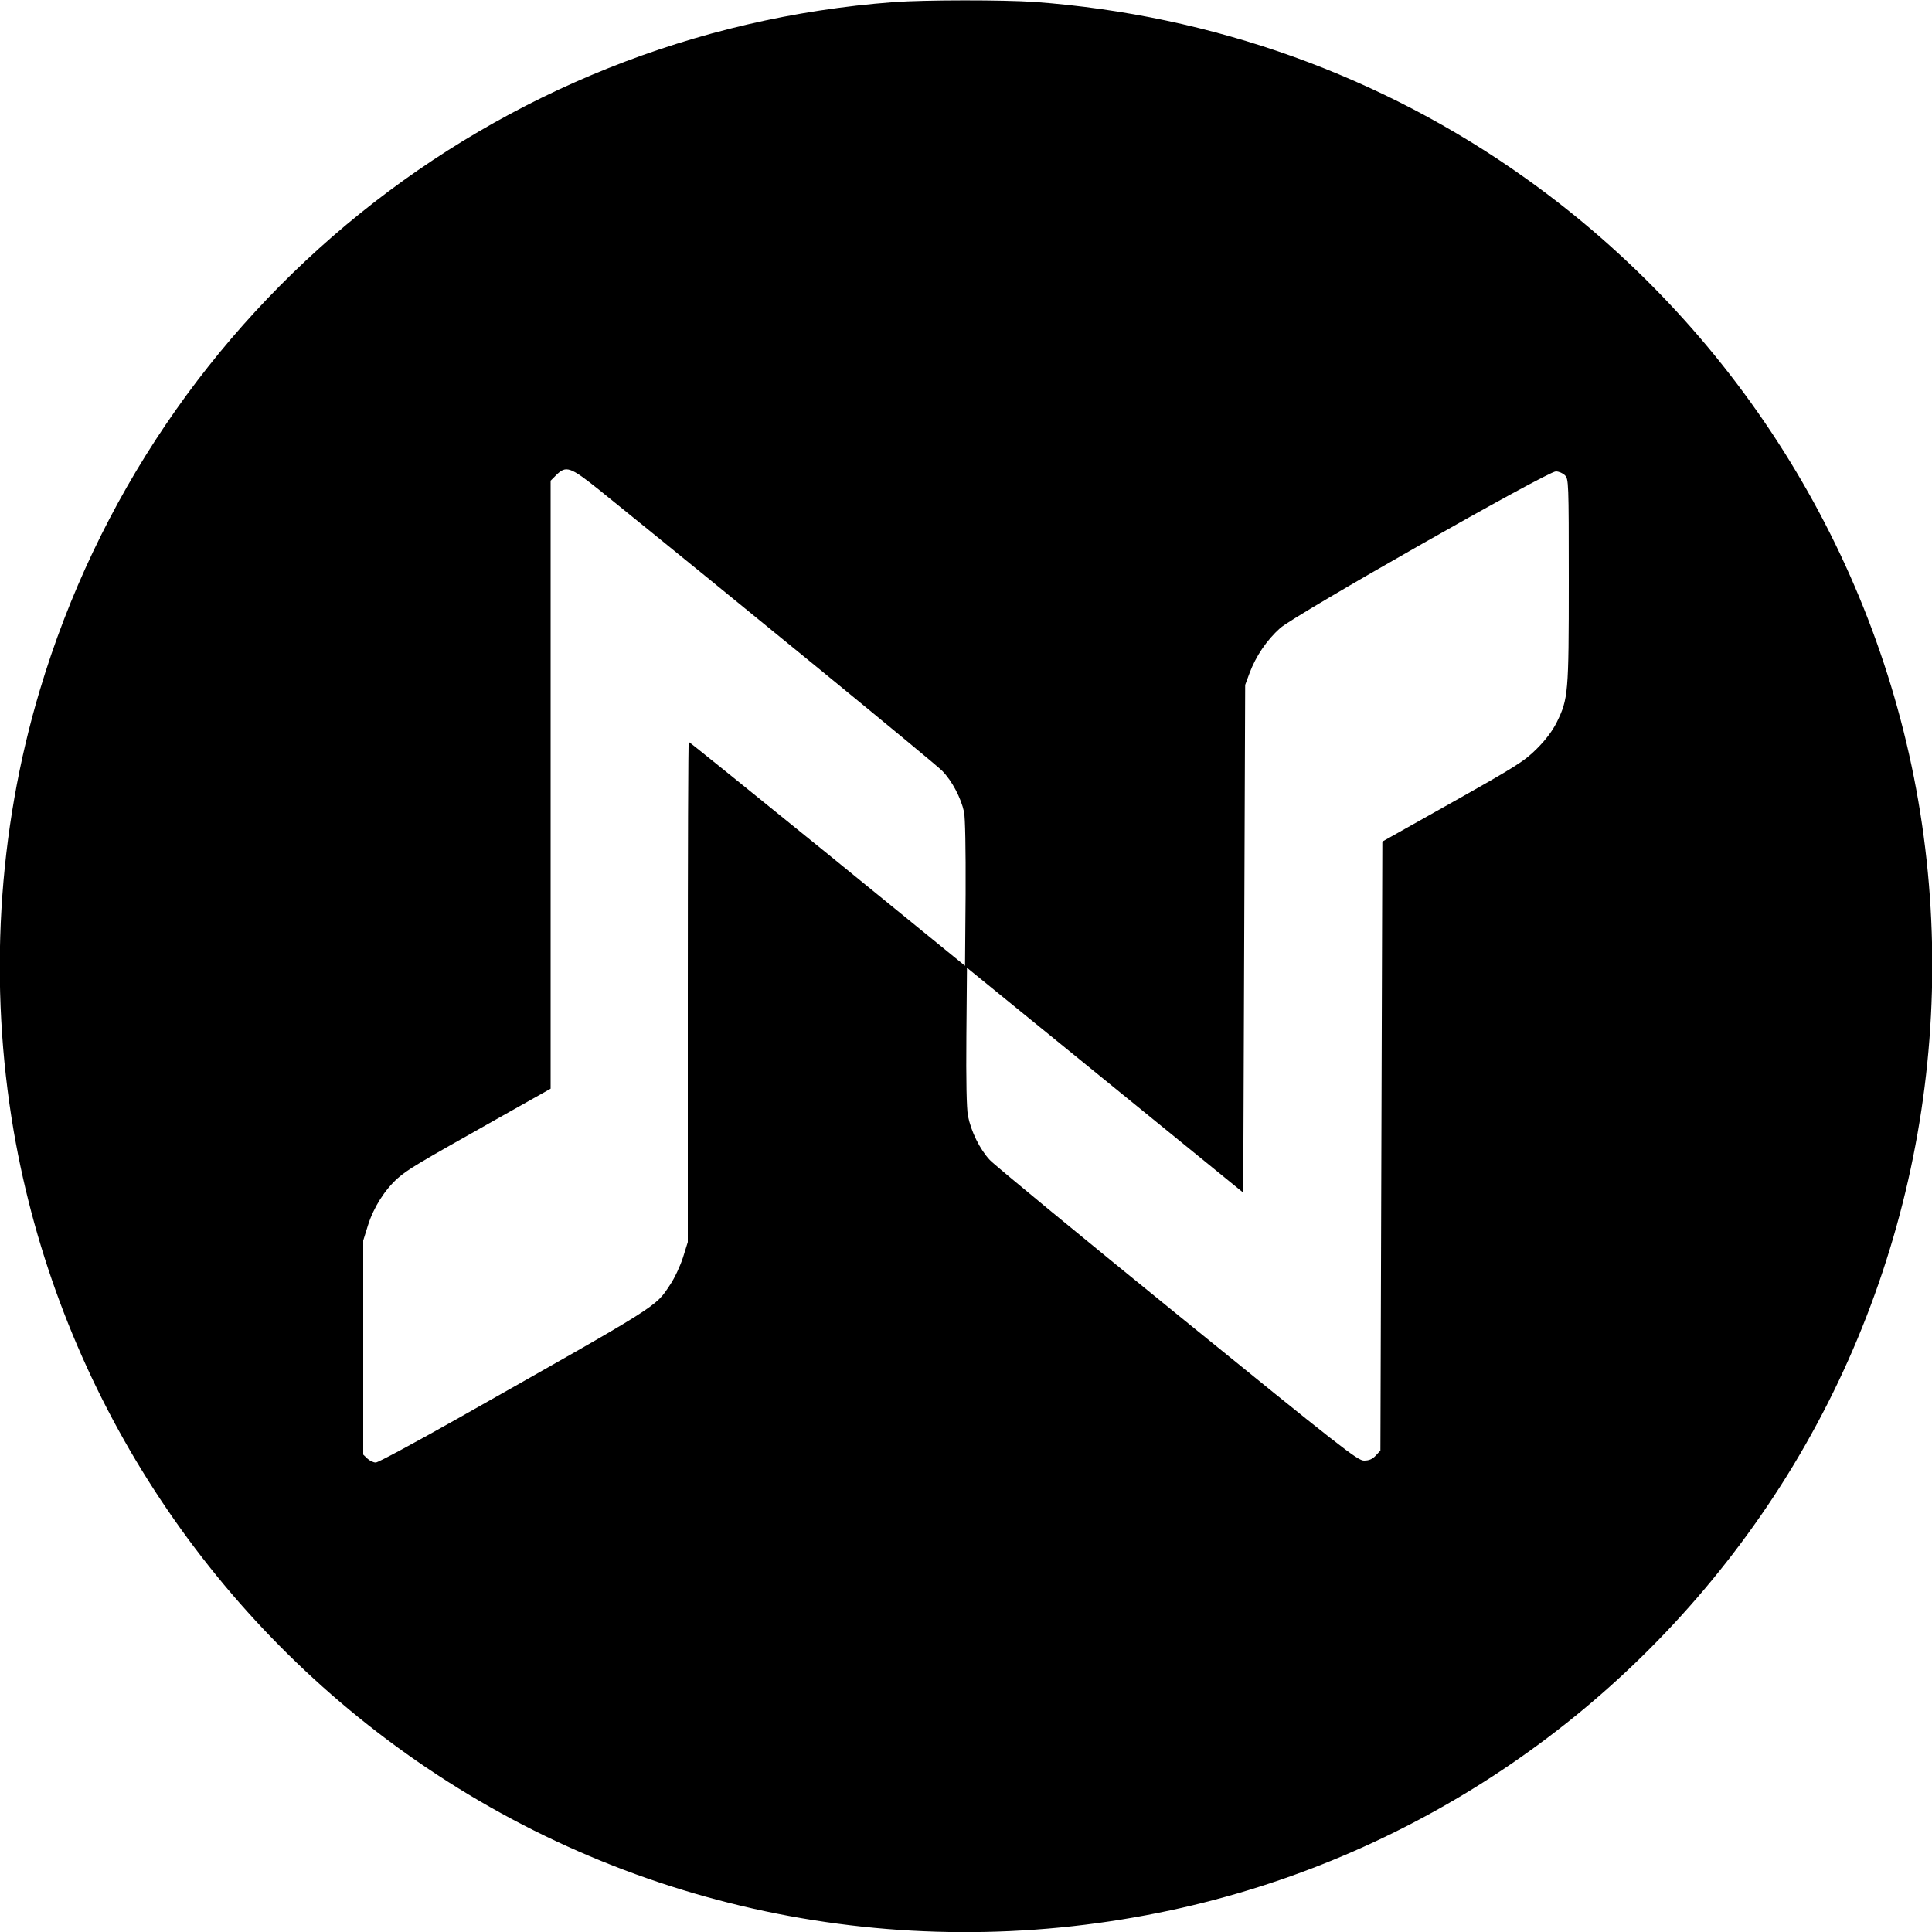 <?xml version="1.0" standalone="no"?>
<!DOCTYPE svg PUBLIC "-//W3C//DTD SVG 20010904//EN"
 "http://www.w3.org/TR/2001/REC-SVG-20010904/DTD/svg10.dtd">
<svg version="1.0" xmlns="http://www.w3.org/2000/svg"
 width="1000pt" height="1000pt" viewBox="0 0 1000 1000"
 preserveAspectRatio="xMidYMid meet">
<g transform="translate(0,1000) scale(0.1,-0.1)"
fill="#000000" stroke="none">
<path d="M4625 9989 c-2065 -155 -3825 -1574 -4419 -3562 -219 -731 -265
-1523 -135 -2282 223 -1293 956 -2455 2032 -3222 1125 -802 2531 -1099 3897
-823 1239 250 2339 966 3077 2003 770 1080 1078 2437 852 3752 -223 1293 -956
2455 -2032 3222 -744 531 -1619 845 -2542 913 -161 11 -568 11 -730 -1z
m-1522 -2526 c699 -565 1740 -1417 1774 -1453 51 -52 97 -140 113 -213 6 -33
9 -186 8 -424 l-3 -372 -712 580 c-392 318 -715 579 -718 579 -3 0 -5 -583 -5
-1294 l0 -1295 -25 -80 c-14 -43 -43 -106 -66 -140 -79 -119 -42 -95 -1103
-695 -220 -124 -409 -226 -421 -226 -12 0 -31 9 -43 20 l-22 21 0 554 0 554
25 80 c29 92 87 183 153 242 54 47 96 72 499 299 l293 165 0 1573 0 1574 29
29 c51 51 73 43 224 -78z m4997 77 c19 -19 20 -33 20 -547 0 -584 -3 -610 -62
-731 -22 -44 -56 -90 -103 -137 -64 -64 -103 -89 -435 -276 l-365 -205 -5
-1576 -5 -1576 -24 -26 c-18 -19 -35 -26 -61 -26 -33 0 -117 66 -965 755 -512
416 -949 776 -972 801 -52 56 -97 148 -113 229 -7 40 -10 180 -8 413 l3 353
715 -582 715 -582 5 1314 5 1314 23 62 c33 88 89 170 158 232 75 67 1383 811
1427 811 15 0 36 -9 47 -20z"/>
</g>
</svg>
